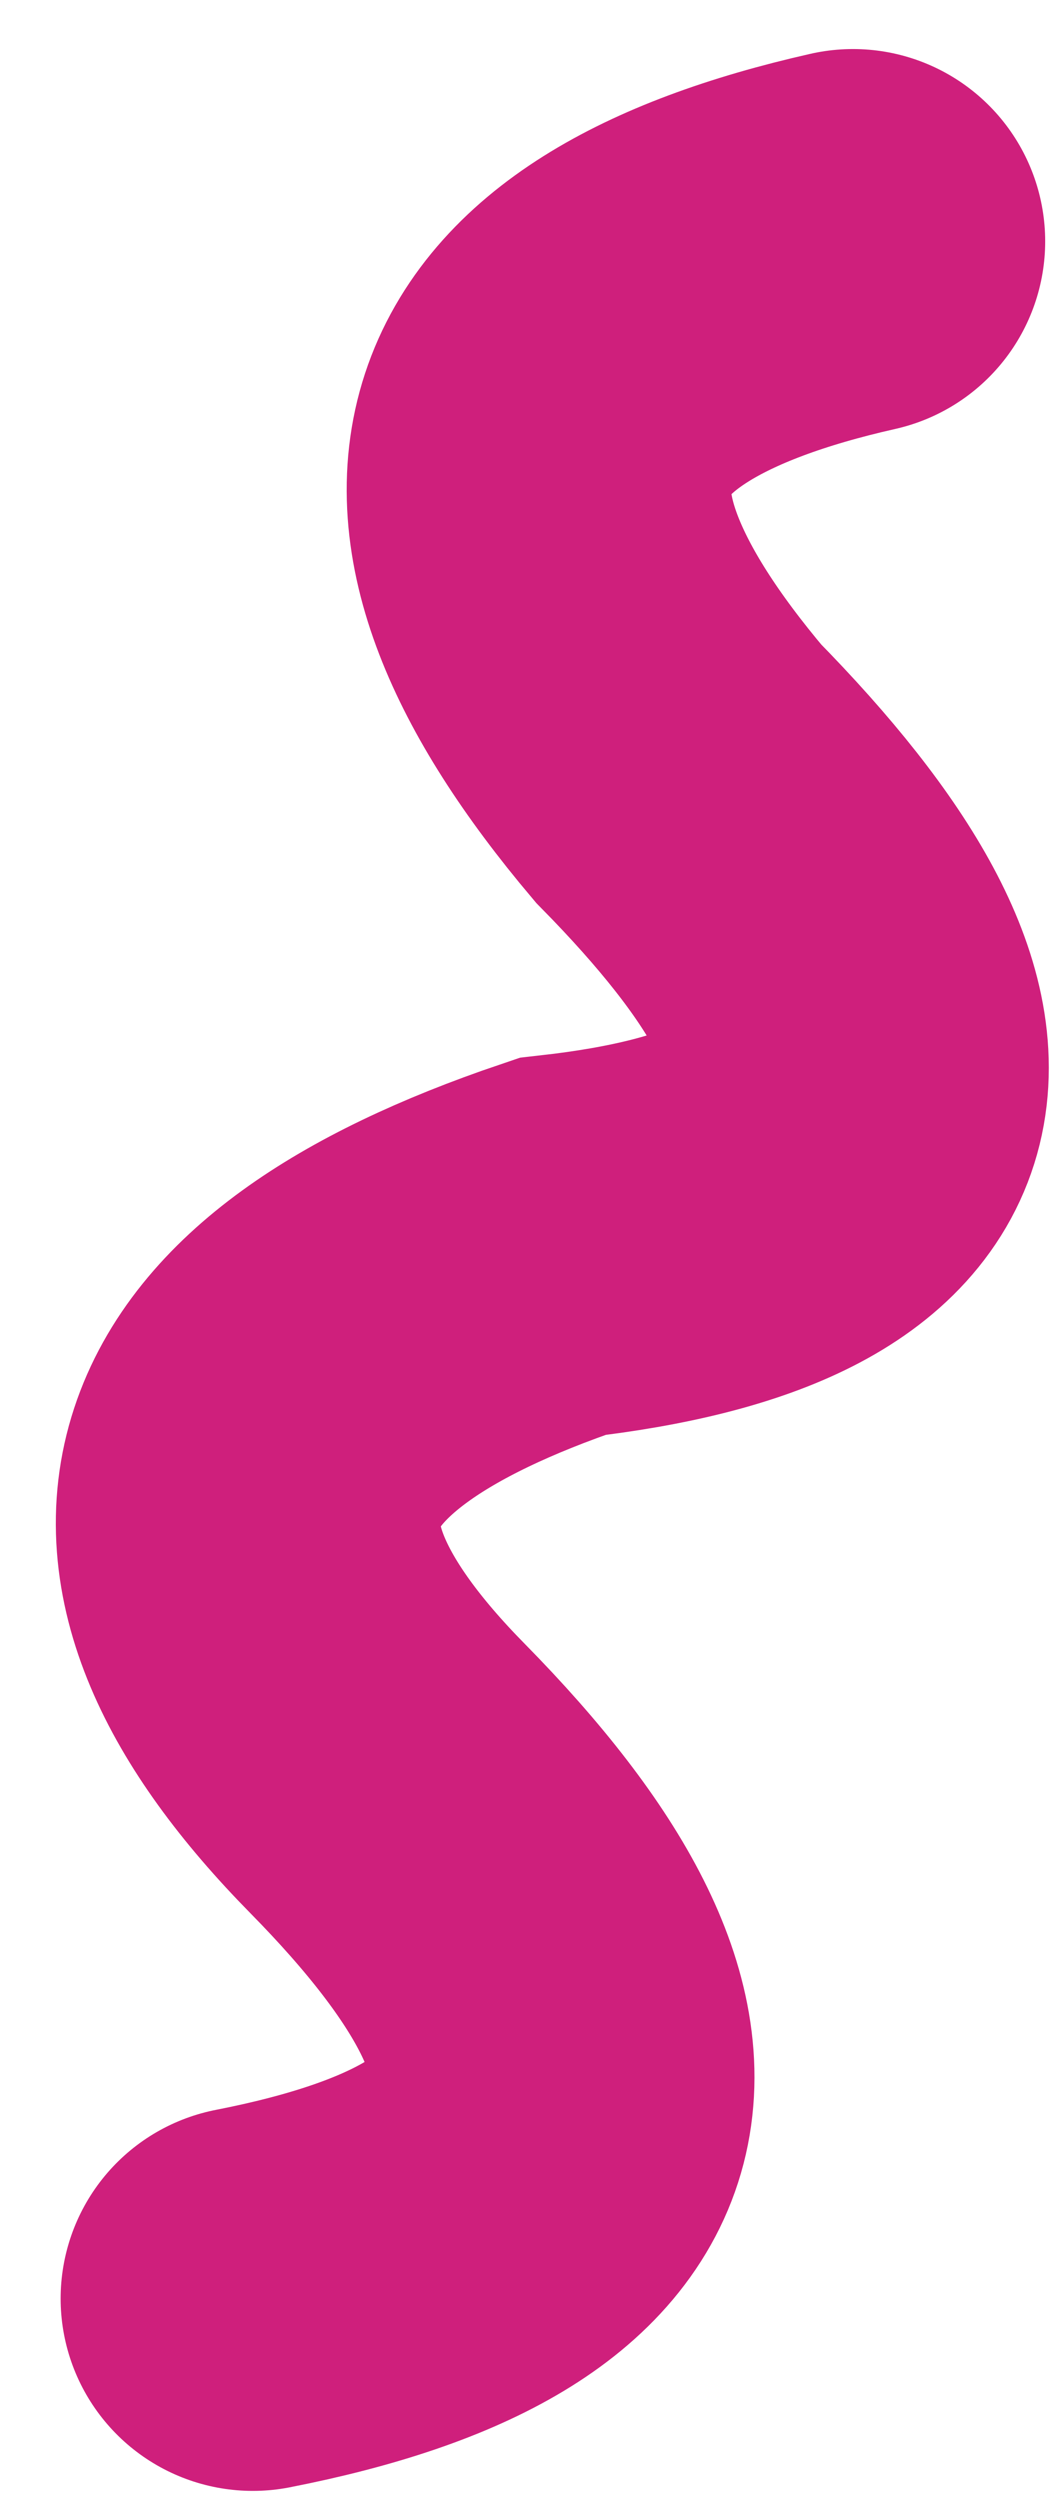 <svg width="11" height="26" viewBox="0 0 11 26" fill="none" xmlns="http://www.w3.org/2000/svg">
<path d="M2.631 23.905C6.391 23.169 6.859 21.367 4.034 18.497C1.612 16.038 2.218 14.193 5.85 12.963C9.482 12.554 9.886 10.914 7.061 8.044C4.639 5.175 5.245 3.33 8.877 2.51" stroke="#CF1F7C" stroke-width="4" stroke-linecap="round"/>
</svg>
